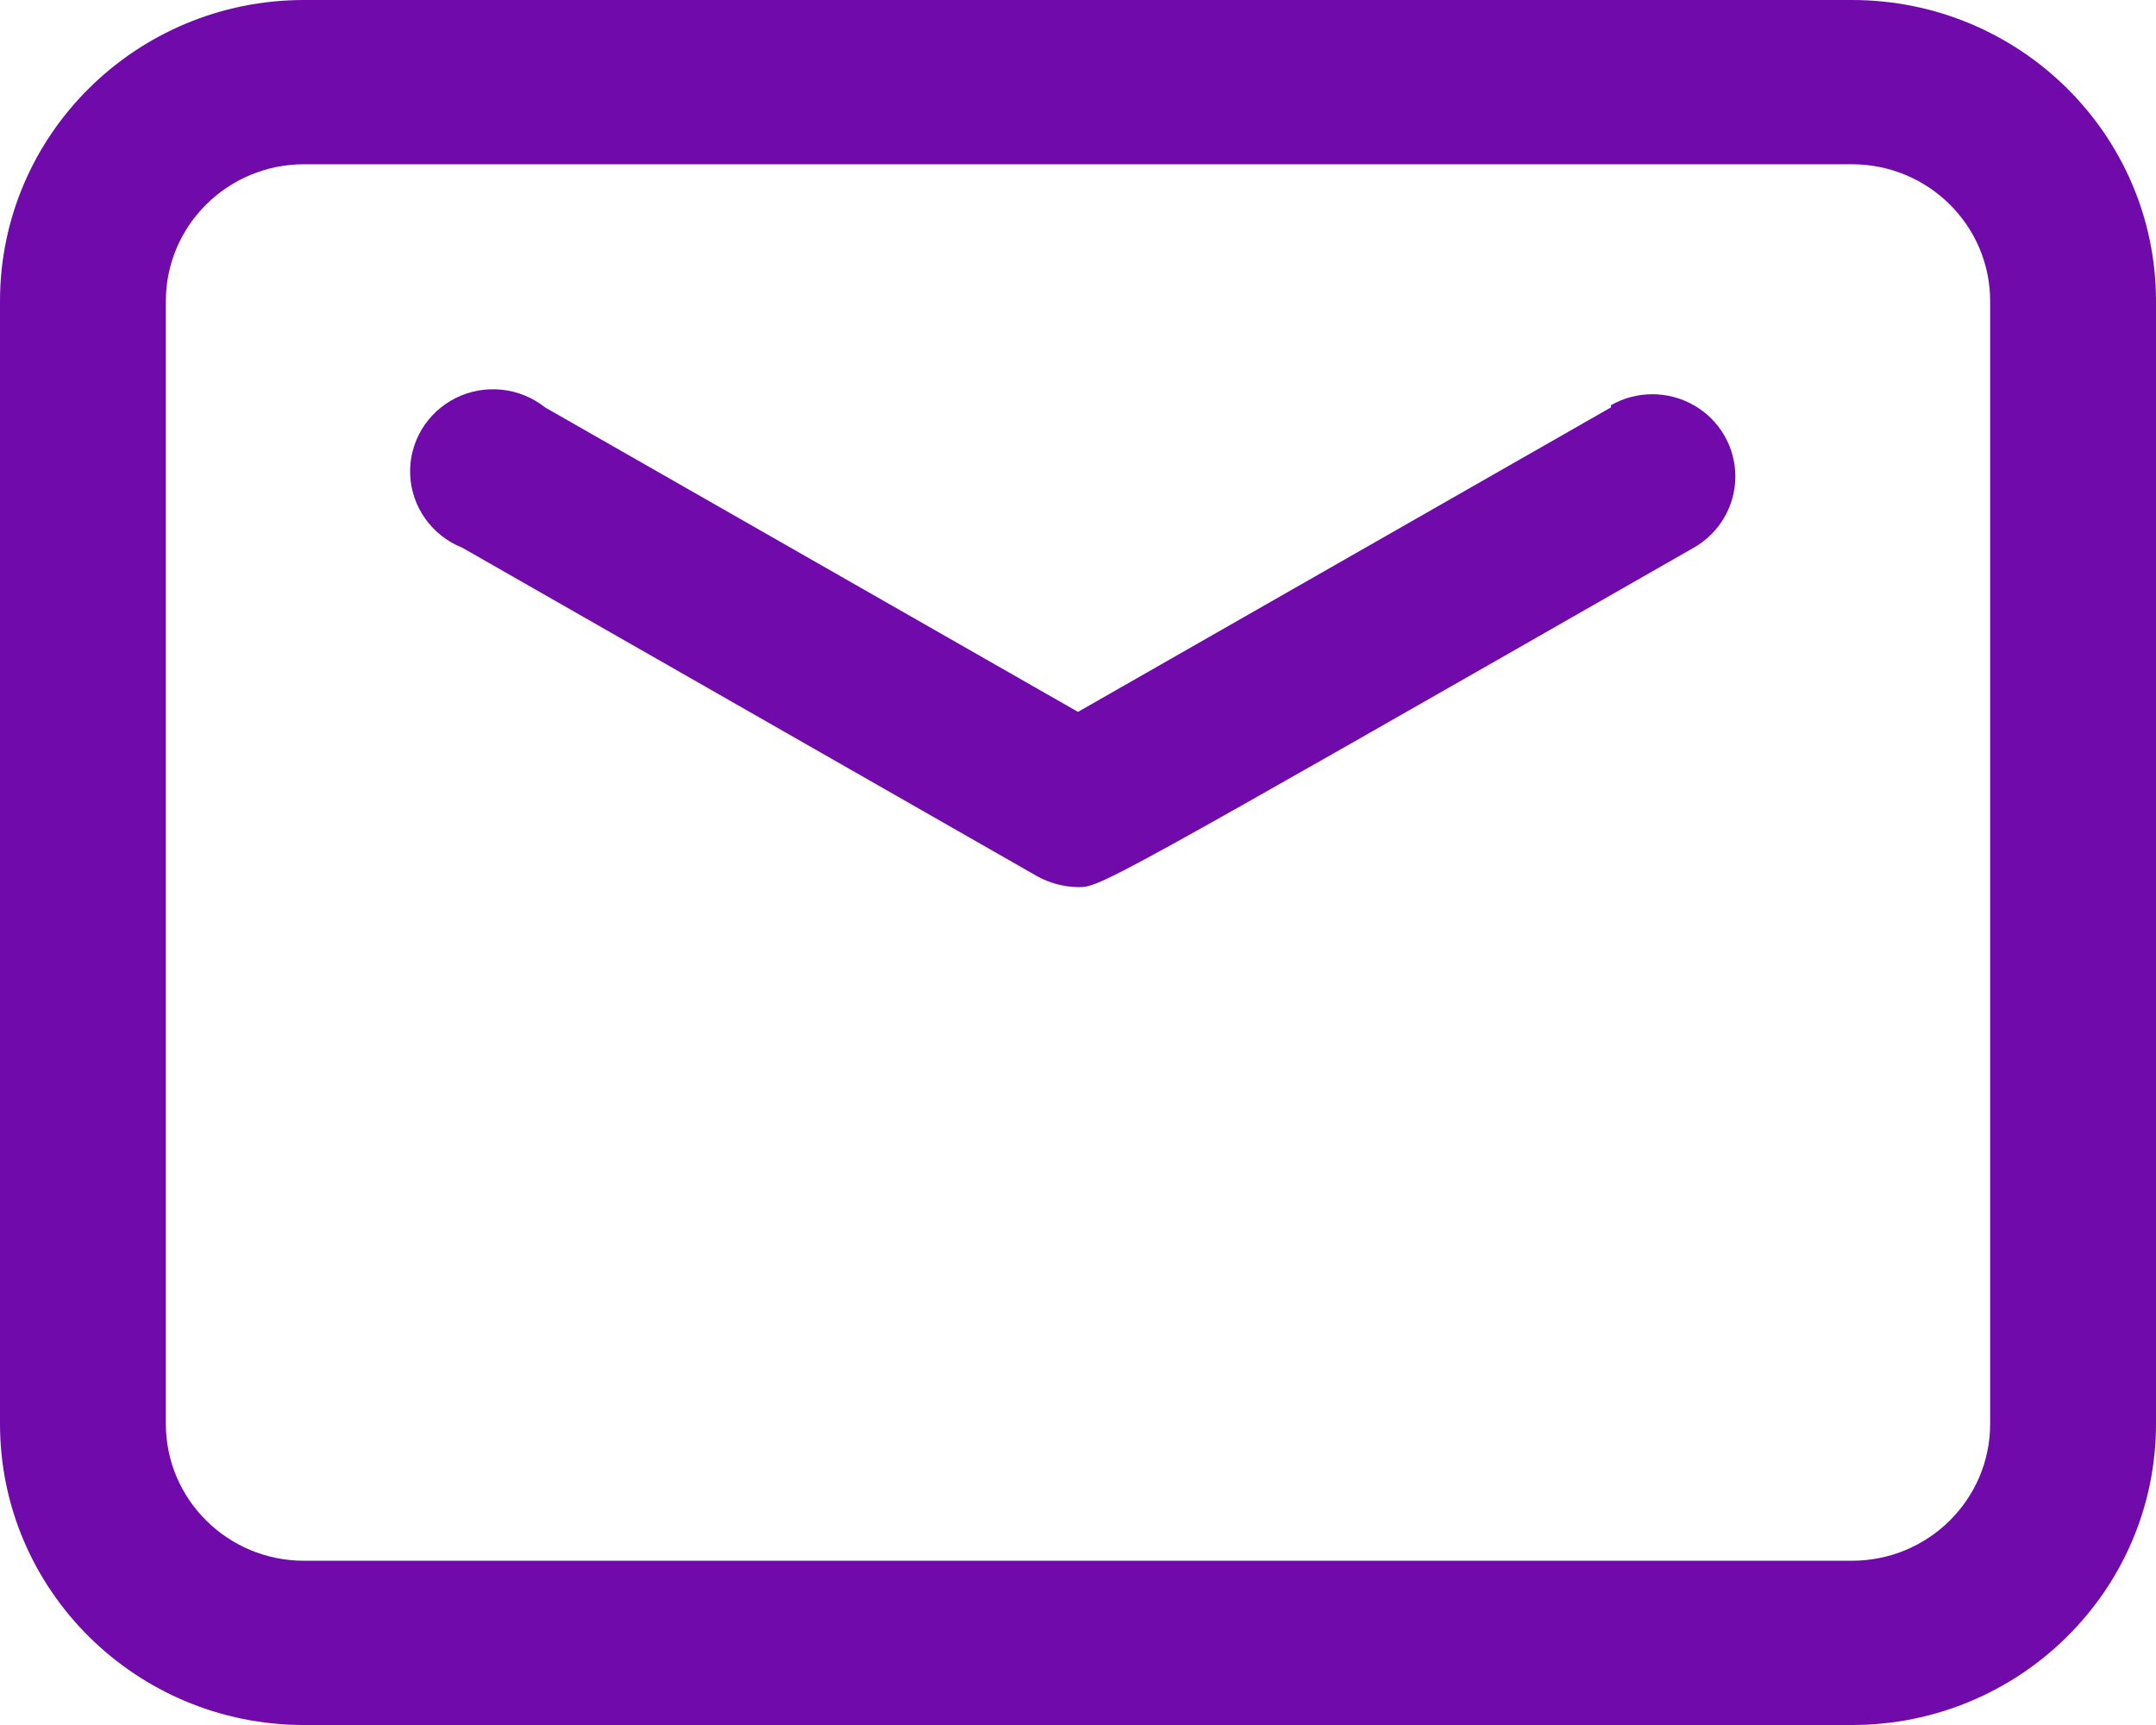 <svg width="40" height="32" viewBox="0 0 40 32" fill="none" xmlns="http://www.w3.org/2000/svg">
<path fill-rule="evenodd" clip-rule="evenodd" d="M34.359 0H5.641C2.526 0 0 2.502 0 5.587V26.413C0 29.498 2.526 32 5.641 32H34.359C37.474 32 40 29.498 40 26.413V5.587C40 2.502 37.474 0 34.359 0ZM36.923 26.413C36.923 27.816 35.775 28.953 34.359 28.953H5.641C4.225 28.953 3.077 27.816 3.077 26.413V5.587C3.077 4.184 4.225 3.047 5.641 3.047H34.359C35.775 3.047 36.923 4.184 36.923 5.587V26.413ZM20 13.206L29.887 7.558V7.517C30.363 7.245 30.95 7.245 31.427 7.518C31.903 7.79 32.196 8.294 32.196 8.839C32.196 9.383 31.902 9.887 31.426 10.159C20.41 16.457 20.41 16.457 20 16.457C19.734 16.452 19.473 16.382 19.241 16.254L8.574 10.159C8.014 9.936 7.636 9.408 7.61 8.81C7.584 8.212 7.914 7.654 8.454 7.384C8.993 7.115 9.642 7.183 10.113 7.558L20 13.206Z" fill="#700AAB"/>
</svg>
